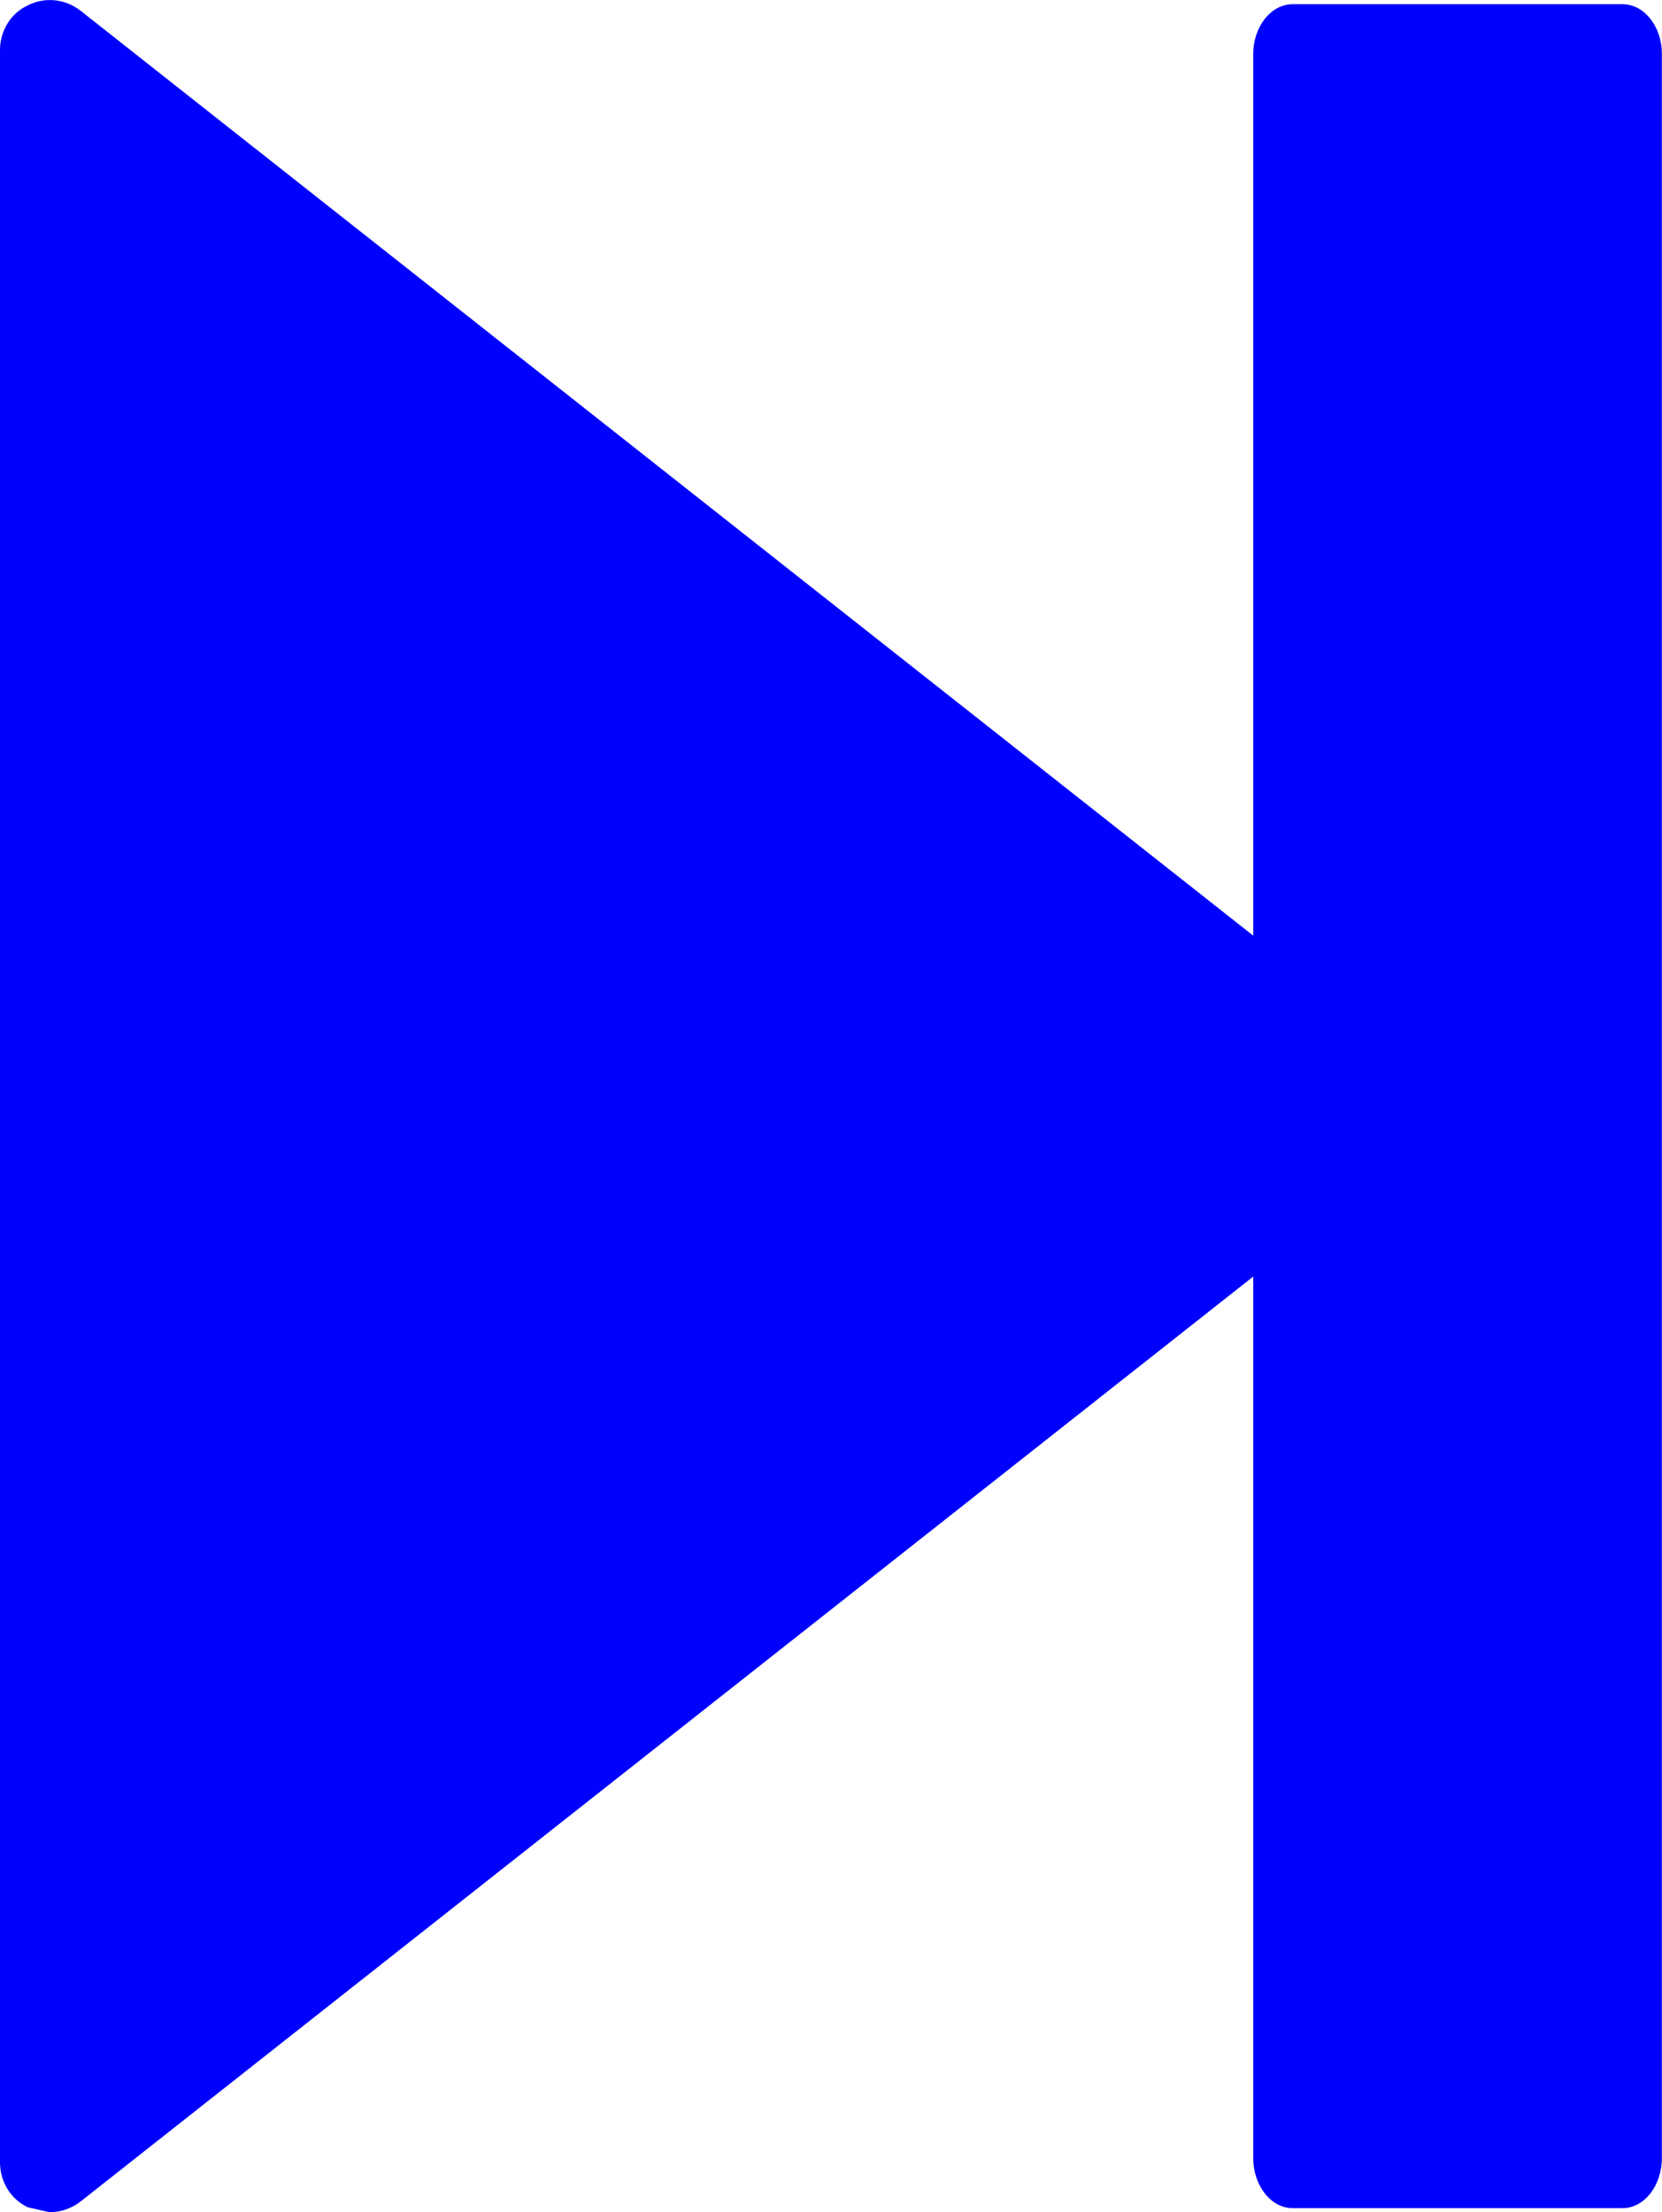 <?xml version="1.0" encoding="UTF-8" standalone="no"?>
<!-- Generator: Adobe Illustrator 16.0.0, SVG Export Plug-In . SVG Version: 6.00 Build 0)  -->

<svg
   xmlns:dc="http://purl.org/dc/elements/1.1/"
   xmlns:cc="http://creativecommons.org/ns#"
   xmlns:rdf="http://www.w3.org/1999/02/22-rdf-syntax-ns#"
   xmlns:svg="http://www.w3.org/2000/svg"
   xmlns="http://www.w3.org/2000/svg"
   xmlns:sodipodi="http://sodipodi.sourceforge.net/DTD/sodipodi-0.dtd"
   xmlns:inkscape="http://www.inkscape.org/namespaces/inkscape"
   version="1.1"
   x="0px"
   y="0px"
   width="13.373px"
   height="17.804px"
   viewBox="0 0 13.373 17.804"
   style="enable-background:new 0 0 13.373 17.804;"
   xml:space="preserve"
   id="svg4006"
   inkscape:version="0.48.4 r9939"
   sodipodi:docname="next.svg"><defs
     id="defs4016" /><sodipodi:namedview
     pagecolor="#ffffff"
     bordercolor="#666666"
     borderopacity="1"
     objecttolerance="10"
     gridtolerance="10"
     guidetolerance="10"
     inkscape:pageopacity="0"
     inkscape:pageshadow="2"
     inkscape:window-width="640"
     inkscape:window-height="480"
     id="namedview4014"
     showgrid="false"
     inkscape:zoom="13.255448"
     inkscape:cx="6.6865001"
     inkscape:cy="8.9020004"
     inkscape:window-x="208"
     inkscape:window-y="325"
     inkscape:window-maximized="0"
     inkscape:current-layer="svg4006" /><g
     id="c93_stop"
     style="fill:#0000fd;fill-opacity:1"><path
       style="fill:#0000fd;fill-opacity:1"
       d="M0.224,0.043c0.14-0.071,0.304-0.051,0.425,0.044l10.777,8.502c0.094,0.074,0.152,0.191,0.152,0.312   c0,0.118-0.059,0.24-0.152,0.314L0.648,17.718c-0.072,0.056-0.162,0.086-0.25,0.086l-0.175-0.04C0.086,17.699,0,17.558,0,17.402   V0.403C0,0.249,0.086,0.106,0.224,0.043z"
       id="path4009" /><path
       style="fill:#0000fd;fill-opacity:1"
       d="M10.4,0.034h2.656c0.175,0,0.316,0.181,0.316,0.399v16.935c0,0.222-0.142,0.403-0.316,0.403H10.4   c-0.174,0-0.316-0.182-0.316-0.403V0.434C10.084,0.215,10.227,0.034,10.4,0.034z"
       id="path4011" /></g><g
     id="Capa_1" /></svg>